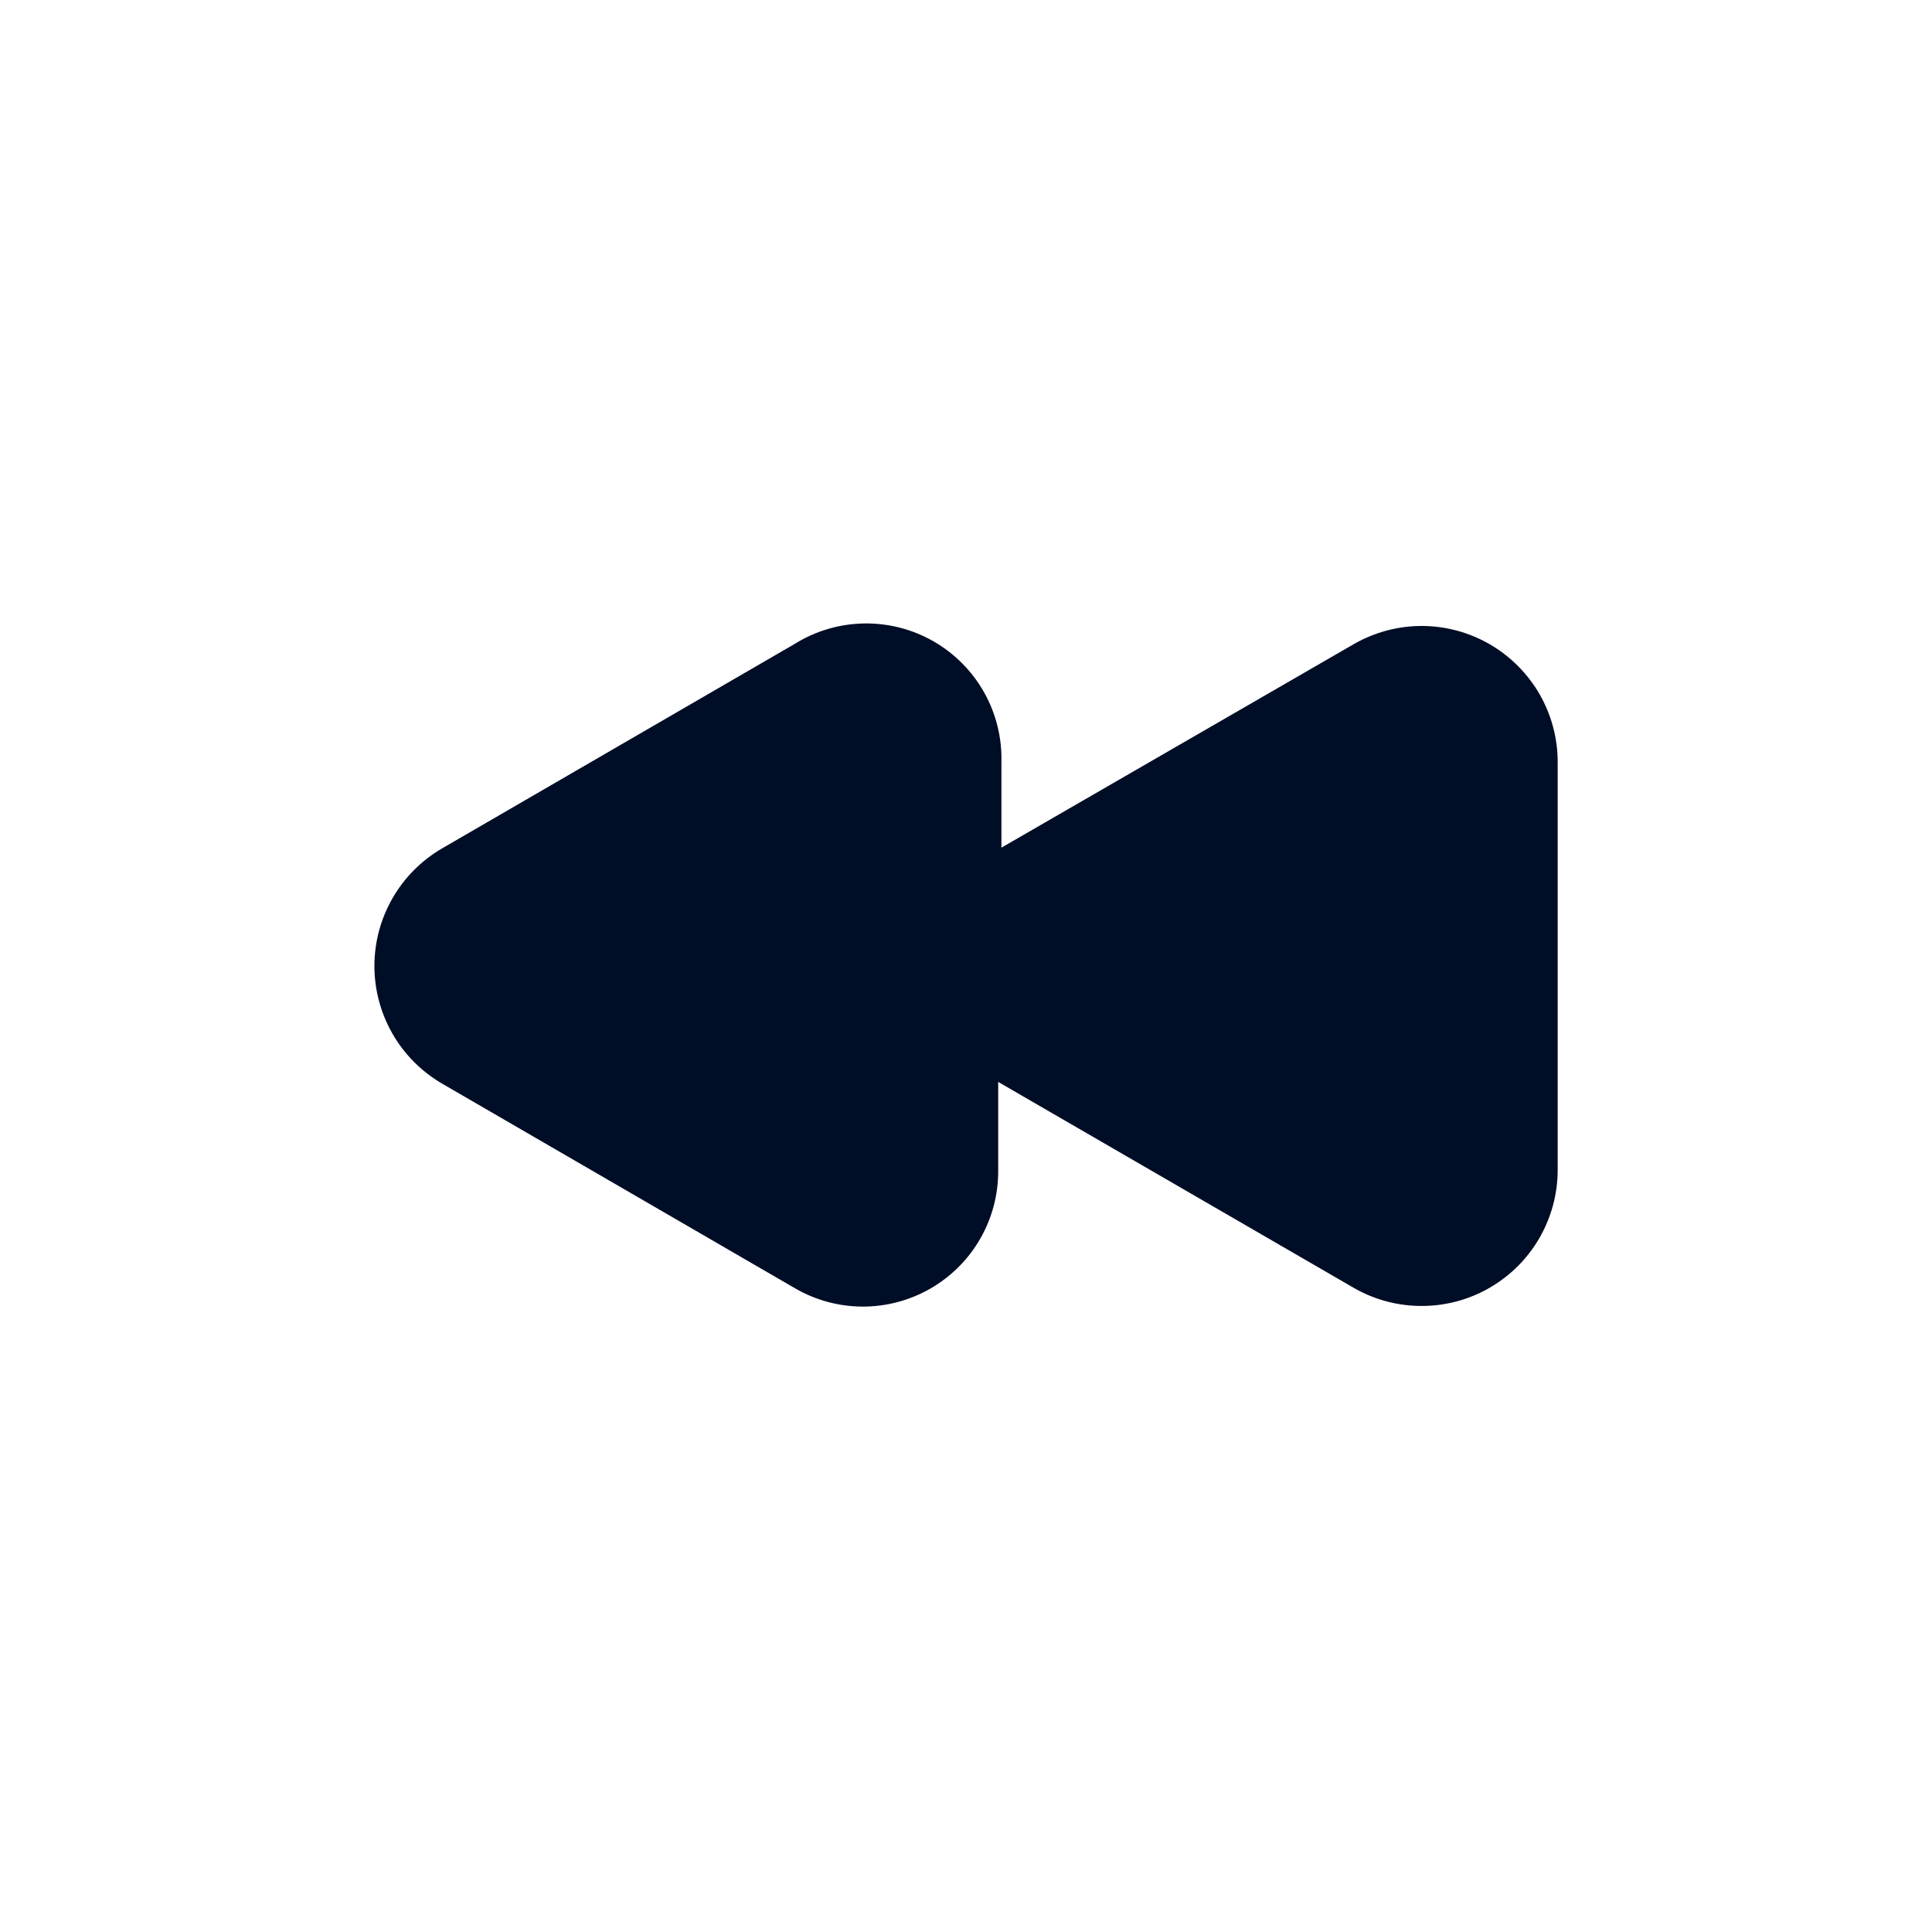<svg width="24" height="24" viewBox="0 0 24 24" fill="none" xmlns="http://www.w3.org/2000/svg">
<path d="M16.82 8L12.44 10.53V9.47C12.448 9.166 12.374 8.866 12.225 8.601C12.076 8.336 11.858 8.117 11.595 7.966C11.331 7.815 11.031 7.739 10.728 7.745C10.424 7.751 10.128 7.839 9.87 8L5.49 10.54C5.235 10.689 5.023 10.902 4.876 11.158C4.729 11.414 4.651 11.704 4.651 12C4.651 12.295 4.729 12.586 4.876 12.842C5.023 13.098 5.235 13.311 5.49 13.46L9.87 16C10.126 16.15 10.417 16.23 10.714 16.231C11.011 16.232 11.303 16.154 11.56 16.006C11.817 15.857 12.03 15.644 12.178 15.386C12.325 15.129 12.402 14.837 12.4 14.54V13.44L16.82 16C17.076 16.147 17.367 16.224 17.663 16.223C17.958 16.223 18.249 16.145 18.505 15.997C18.761 15.849 18.974 15.637 19.122 15.381C19.27 15.126 19.349 14.835 19.35 14.54V9.47C19.351 9.173 19.273 8.882 19.126 8.625C18.978 8.368 18.765 8.154 18.509 8.005C18.253 7.856 17.962 7.777 17.665 7.776C17.369 7.775 17.077 7.853 16.82 8Z" fill="#000D26"/>
</svg>
